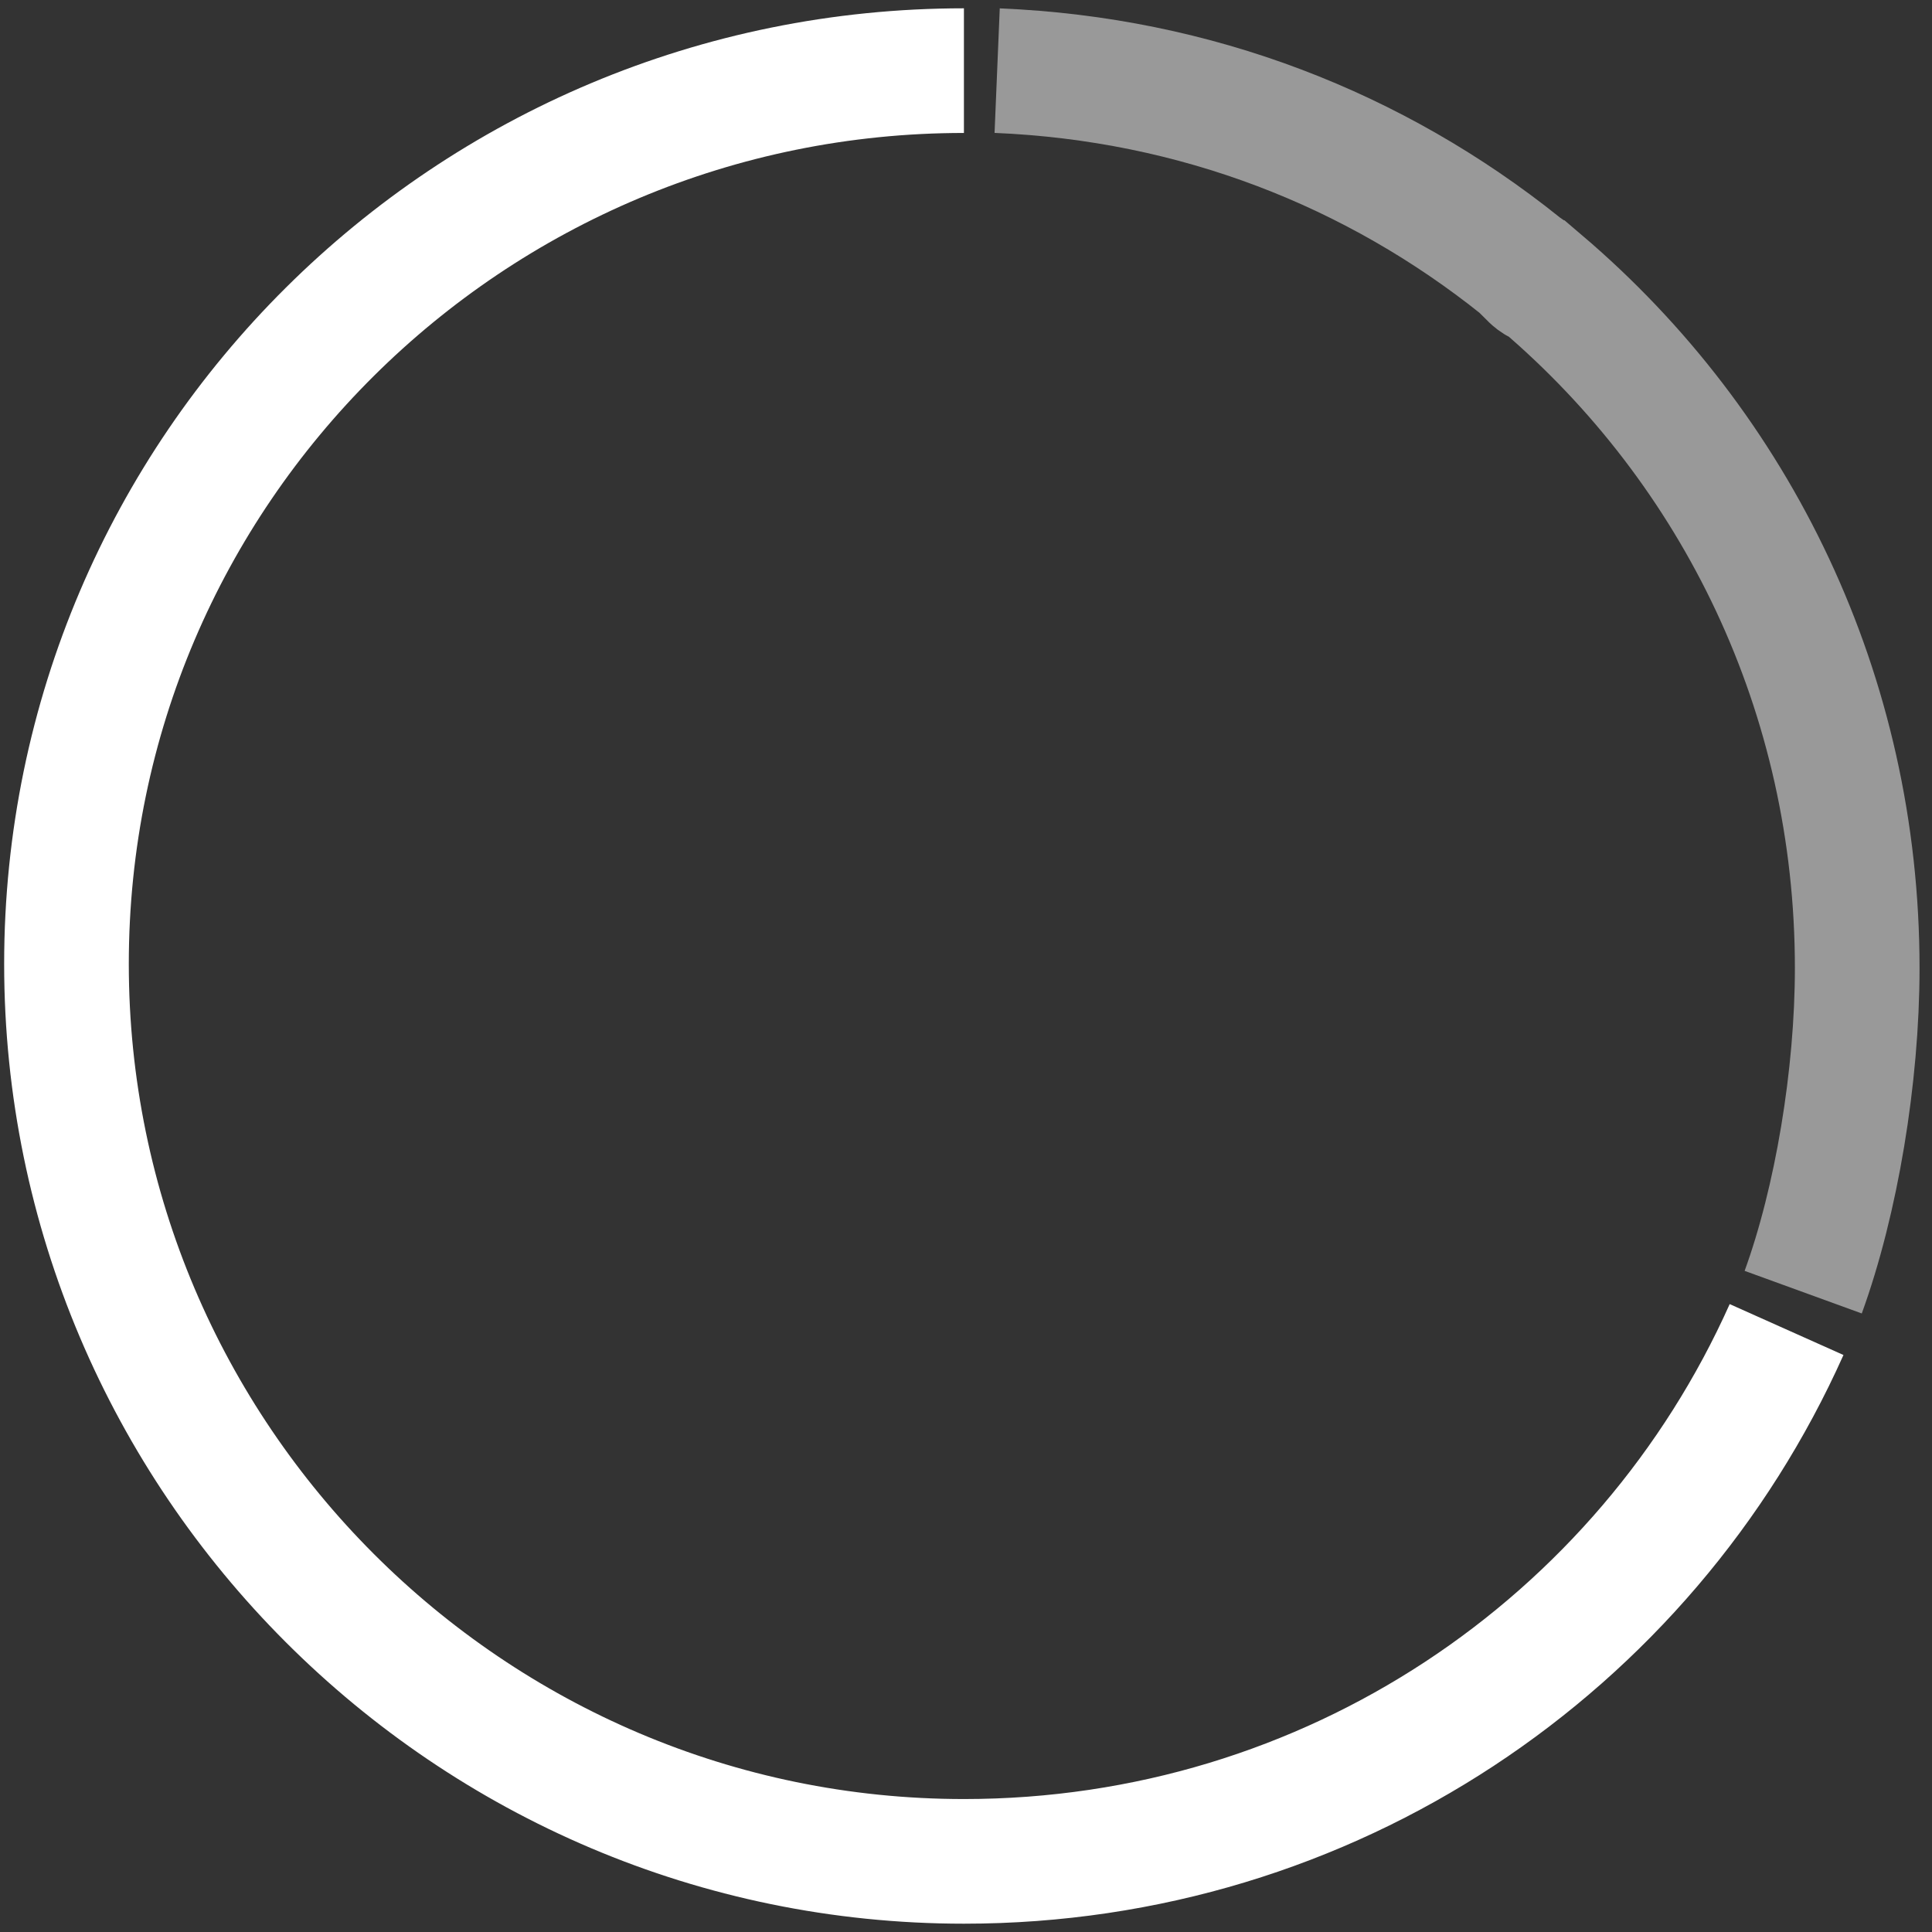 <?xml version="1.0" encoding="utf-8"?>
<!-- Generator: Adobe Illustrator 19.0.0, SVG Export Plug-In . SVG Version: 6.00 Build 0)  -->
<svg version="1.1" id="Ebene_1" xmlns="http://www.w3.org/2000/svg" xmlns:xlink="http://www.w3.org/1999/xlink" x="0px" y="0px"
	 viewBox="-226 227.5 46.5 46.5" style="enable-background:new -226 227.5 46.5 46.5;" xml:space="preserve">
<rect x="-226" y="227.5" width="46.5" height="46.5" fill="#333333" stroke="none"/>
<style type="text/css">
	.st0{display:none;}
	.st1{display:inline;fill:#363442;}
	.st2{fill:none;stroke:#FFFFFF;stroke-width:3;stroke-miterlimit:10;}
	.st3{opacity:0.5;fill:none;stroke:#FFFFFF;stroke-width:3;stroke-miterlimit:10;enable-background:new    ;}
</style>
<g id="Ebene_2" class="st0">
	<rect id="XMLID_2_" x="-257.7" y="205.7" class="st1" width="90" height="90"/>
</g>
<g id="Ebene_1_1_">
	<path id="XMLID_3_" class="st2" d="M-183,259.5c-3.4,7.6-11,12.8-19.8,12.8c-11.9,0-21.6-9.7-21.6-21.6c0-11.9,9.7-21.5,21.6-21.5"
		/>
</g>
<g id="Ebene_3">
	<path id="XMLID_1_" class="st3" d="M-202,229.2c4.8,0.2,9.1,1.9,12.6,4.7c0.1,0.1,0.2,0.1,0.2,0.2c0.1,0.1,0.2,0.2,0.3,0.2
		c4.7,4,7.6,9.9,7.6,16.5c0,2.6-0.5,5.6-1.3,7.8"/>
</g>
</svg>
